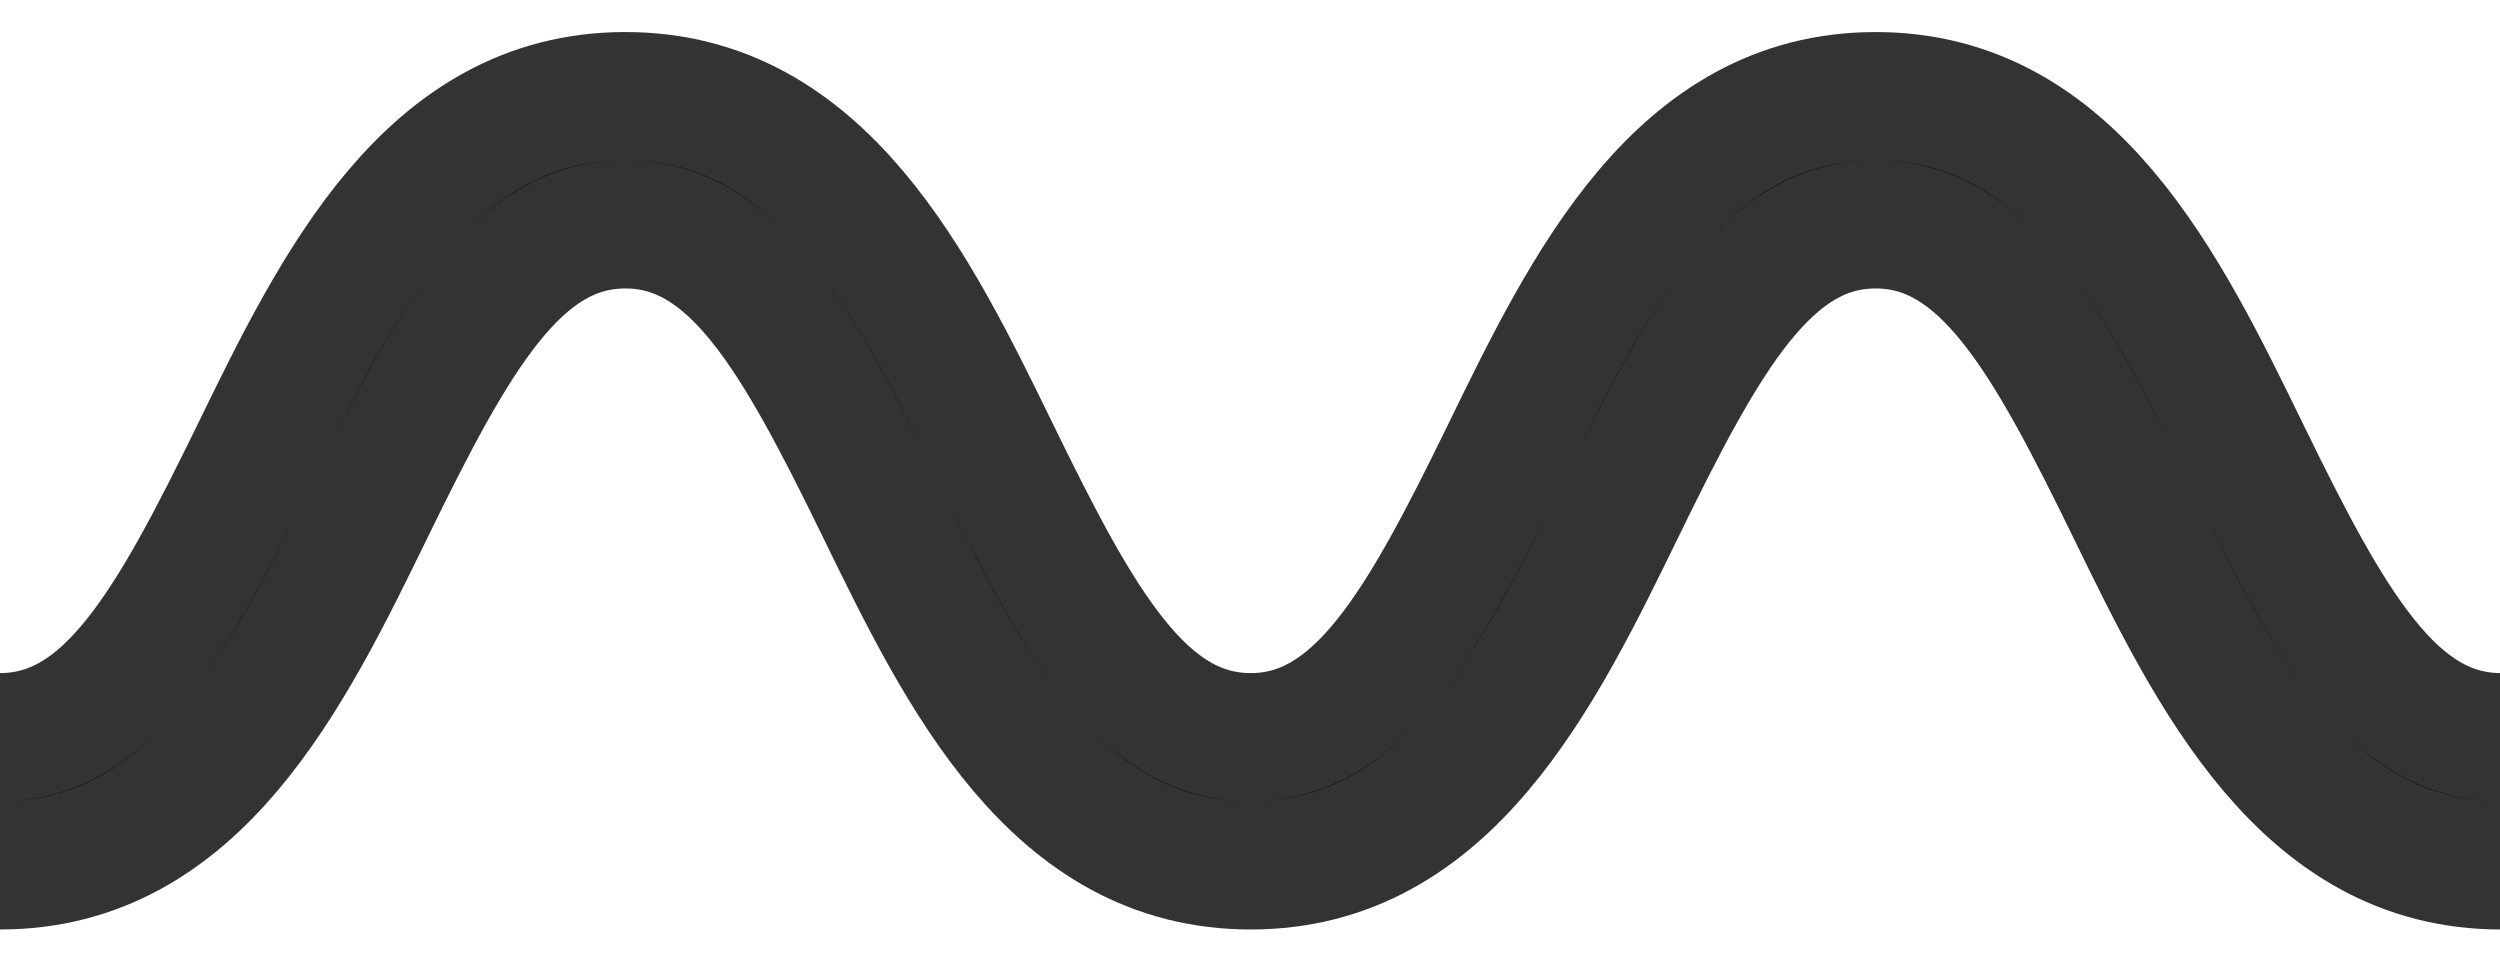 <svg xmlns='http://www.w3.org/2000/svg' xmlns:xlink='http://www.w3.org/1999/xlink' xmlns:ev='http://www.w3.org/2001/xml-events' viewBox="11 42.5 39 15">
    <style type='text/css'>
        .squiggle {
            stroke: #333;
        }
    </style>
    <path class='squiggle' stroke-width='2' d="M89,54c-1.686,0-2.668-1.757-3.976-4.438C83.754,46.955,82.314,44,79.252,44  c-3.062,0-4.502,2.955-5.772,5.562C72.174,52.243,71.191,54,69.506,54  s-2.668-1.757-3.974-4.438C64.262,46.955,62.821,44,59.76,44  c-3.062,0-4.502,2.955-5.772,5.562C52.68,52.243,51.697,54,50.012,54  c-1.687,0-2.67-1.757-3.978-4.438C44.764,46.955,43.322,44,40.26,44  c-3.062,0-4.502,2.955-5.772,5.562C33.18,52.242,32.197,54,30.511,54  c-1.688,0-2.672-1.758-3.979-4.438C25.26,46.954,23.819,44,20.756,44  s-4.505,2.955-5.776,5.562C13.671,52.242,12.688,54,11,54c-0.553,0-1,0.447-1,1s0.447,1,1,1  c3.063,0,4.505-2.955,5.776-5.562C18.085,47.758,19.068,46,20.756,46  s2.671,1.757,3.979,4.438C26.006,53.045,27.447,56,30.511,56  c3.062,0,4.503-2.955,5.774-5.562C37.592,47.757,38.574,46,40.26,46  c1.687,0,2.67,1.757,3.978,4.438C45.508,53.045,46.949,56,50.012,56  s4.502-2.955,5.772-5.562C57.092,47.757,58.074,46,59.76,46  s2.668,1.757,3.974,4.438C65.004,53.045,66.444,56,69.506,56  s4.502-2.955,5.772-5.562C76.584,47.757,77.566,46,79.252,46  s2.668,1.757,3.976,4.438C84.498,53.045,85.938,56,89,56c0.553,0,1-0.447,1-1S89.553,54,89,54  z"></path>
</svg>